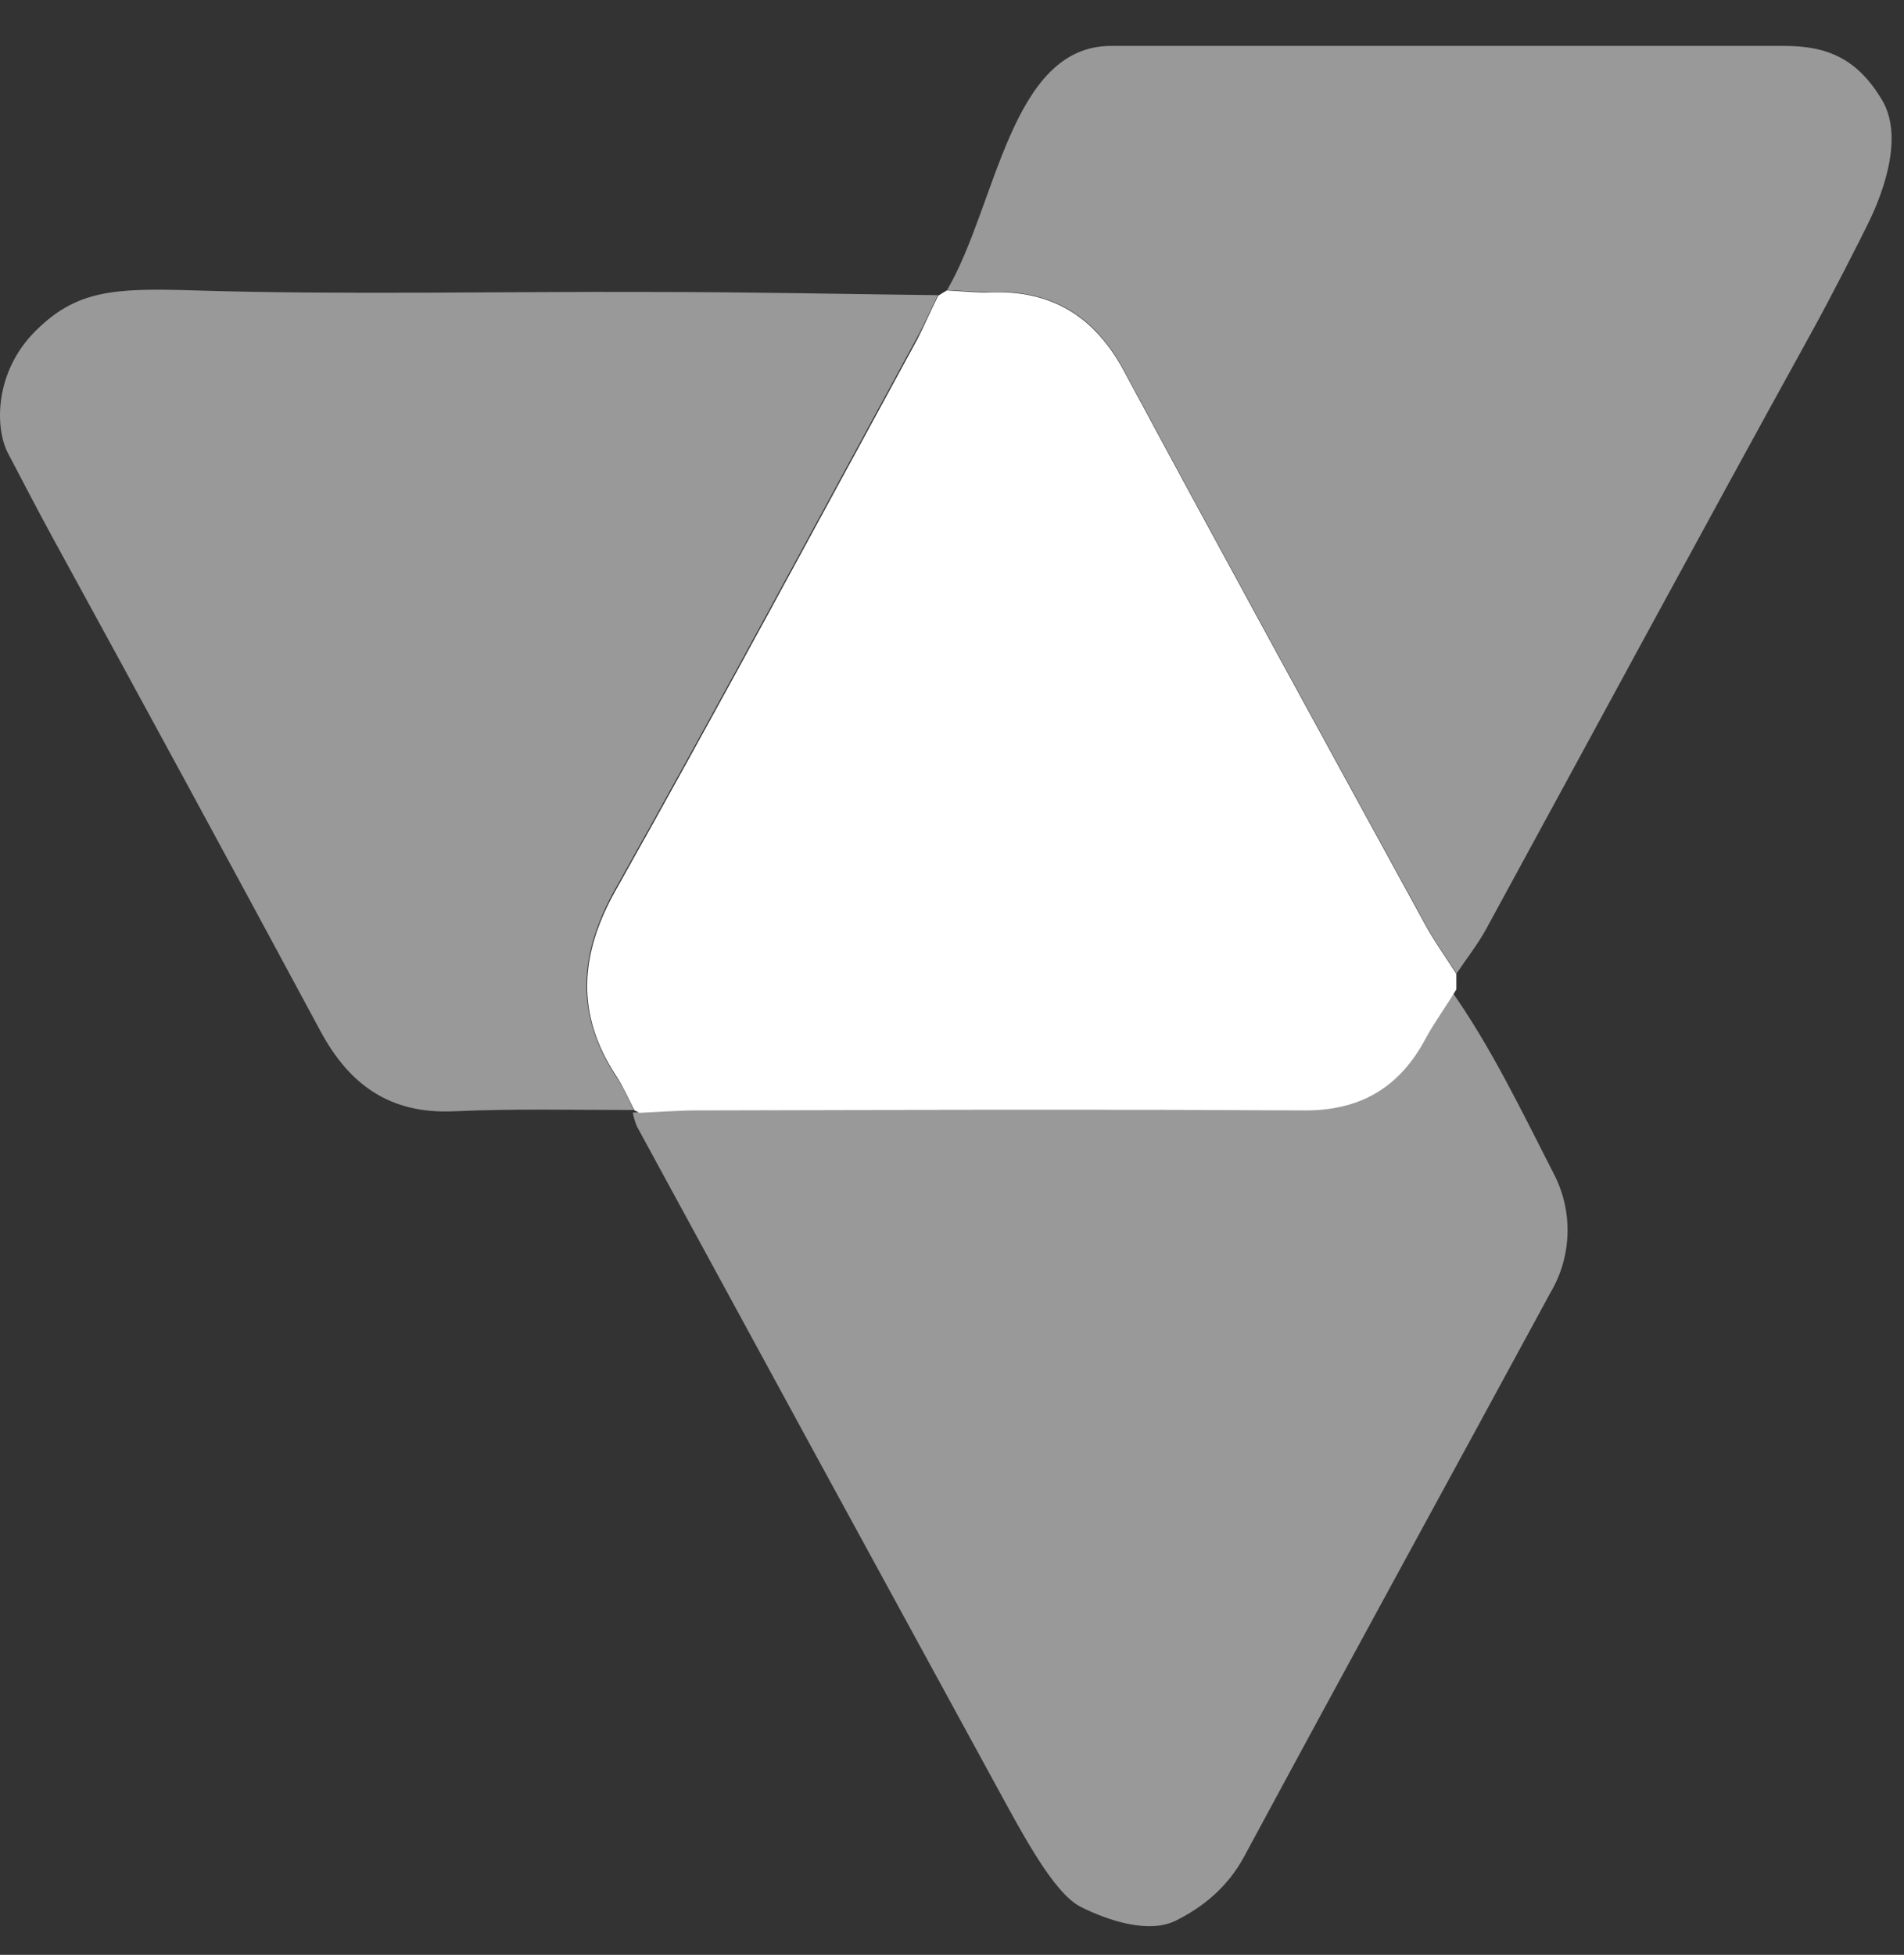 <svg width="38" height="39" viewBox="0 0 38 39" fill="none" xmlns="http://www.w3.org/2000/svg">
<rect x="0" y="0" width="38" height="39" fill="#333333" stroke="none"/>
<path d="M12.649 22.145C11.45 22.145 10.249 22.116 9.051 22.171C7.788 22.227 6.976 21.647 6.4 20.579C4.619 17.27 2.826 13.968 1.021 10.672C0.762 10.198 0.433 9.561 0.162 9.047C-0.109 8.533 -0.109 7.421 0.704 6.608C1.517 5.795 2.252 5.744 3.843 5.793C6.888 5.887 9.938 5.813 12.985 5.825C14.896 5.825 16.806 5.866 18.718 5.889C18.576 6.178 18.445 6.475 18.29 6.756C16.295 10.418 14.324 14.096 12.281 17.731C11.555 19.024 11.469 20.213 12.281 21.458C12.434 21.676 12.535 21.917 12.649 22.145Z" fill="white" fill-opacity="0.5"/>
<path d="M28.942 19.732C29.77 20.904 30.377 22.185 31.023 23.443C31.208 23.809 31.298 24.215 31.284 24.625C31.27 25.035 31.154 25.434 30.945 25.787C28.91 29.539 26.856 33.281 24.831 37.039C24.501 37.65 24.012 38.045 23.47 38.316C22.928 38.587 22.115 38.316 21.573 38.045C21.031 37.774 20.421 36.613 19.855 35.578C17.469 31.212 15.087 26.843 12.711 22.472C12.675 22.384 12.647 22.291 12.629 22.197C13.02 22.179 13.411 22.148 13.789 22.148C17.826 22.148 21.863 22.133 25.897 22.148C27.024 22.148 27.803 21.687 28.323 20.711C28.512 20.375 28.736 20.058 28.942 19.732Z" fill="white" fill-opacity="0.5"/>
<path d="M37.293 4.439C37.129 4.775 36.558 5.902 36.13 6.675C33.953 10.619 31.814 14.586 29.657 18.541C29.488 18.849 29.266 19.127 29.071 19.422C28.864 19.098 28.635 18.783 28.452 18.445C26.438 14.764 24.421 11.084 22.433 7.388C21.847 6.3 20.994 5.779 19.769 5.826C19.482 5.826 19.183 5.8 18.902 5.787C19.892 4.095 20.166 0.916 22.175 0.916C24.184 0.916 35.611 0.916 35.611 0.916C36.48 0.916 37.075 1.177 37.564 2C38.052 2.822 37.456 4.103 37.293 4.439Z" fill="white" fill-opacity="0.5"/>
<path d="M18.725 5.899L18.897 5.794C19.186 5.808 19.483 5.843 19.764 5.833C20.989 5.788 21.842 6.31 22.428 7.395C24.416 11.091 26.433 14.771 28.447 18.452C28.63 18.788 28.859 19.103 29.066 19.429C29.066 19.532 29.066 19.636 29.066 19.739C28.87 20.066 28.636 20.382 28.455 20.716C27.935 21.693 27.156 22.159 26.029 22.154C21.991 22.132 17.954 22.144 13.921 22.154C13.531 22.154 13.14 22.185 12.761 22.202C12.728 22.183 12.695 22.167 12.662 22.152C12.543 21.923 12.441 21.683 12.3 21.468C11.482 20.224 11.568 19.034 12.3 17.741C14.343 14.107 16.314 10.429 18.309 6.767C18.452 6.485 18.583 6.181 18.725 5.899Z" fill="white"/>
</svg>
